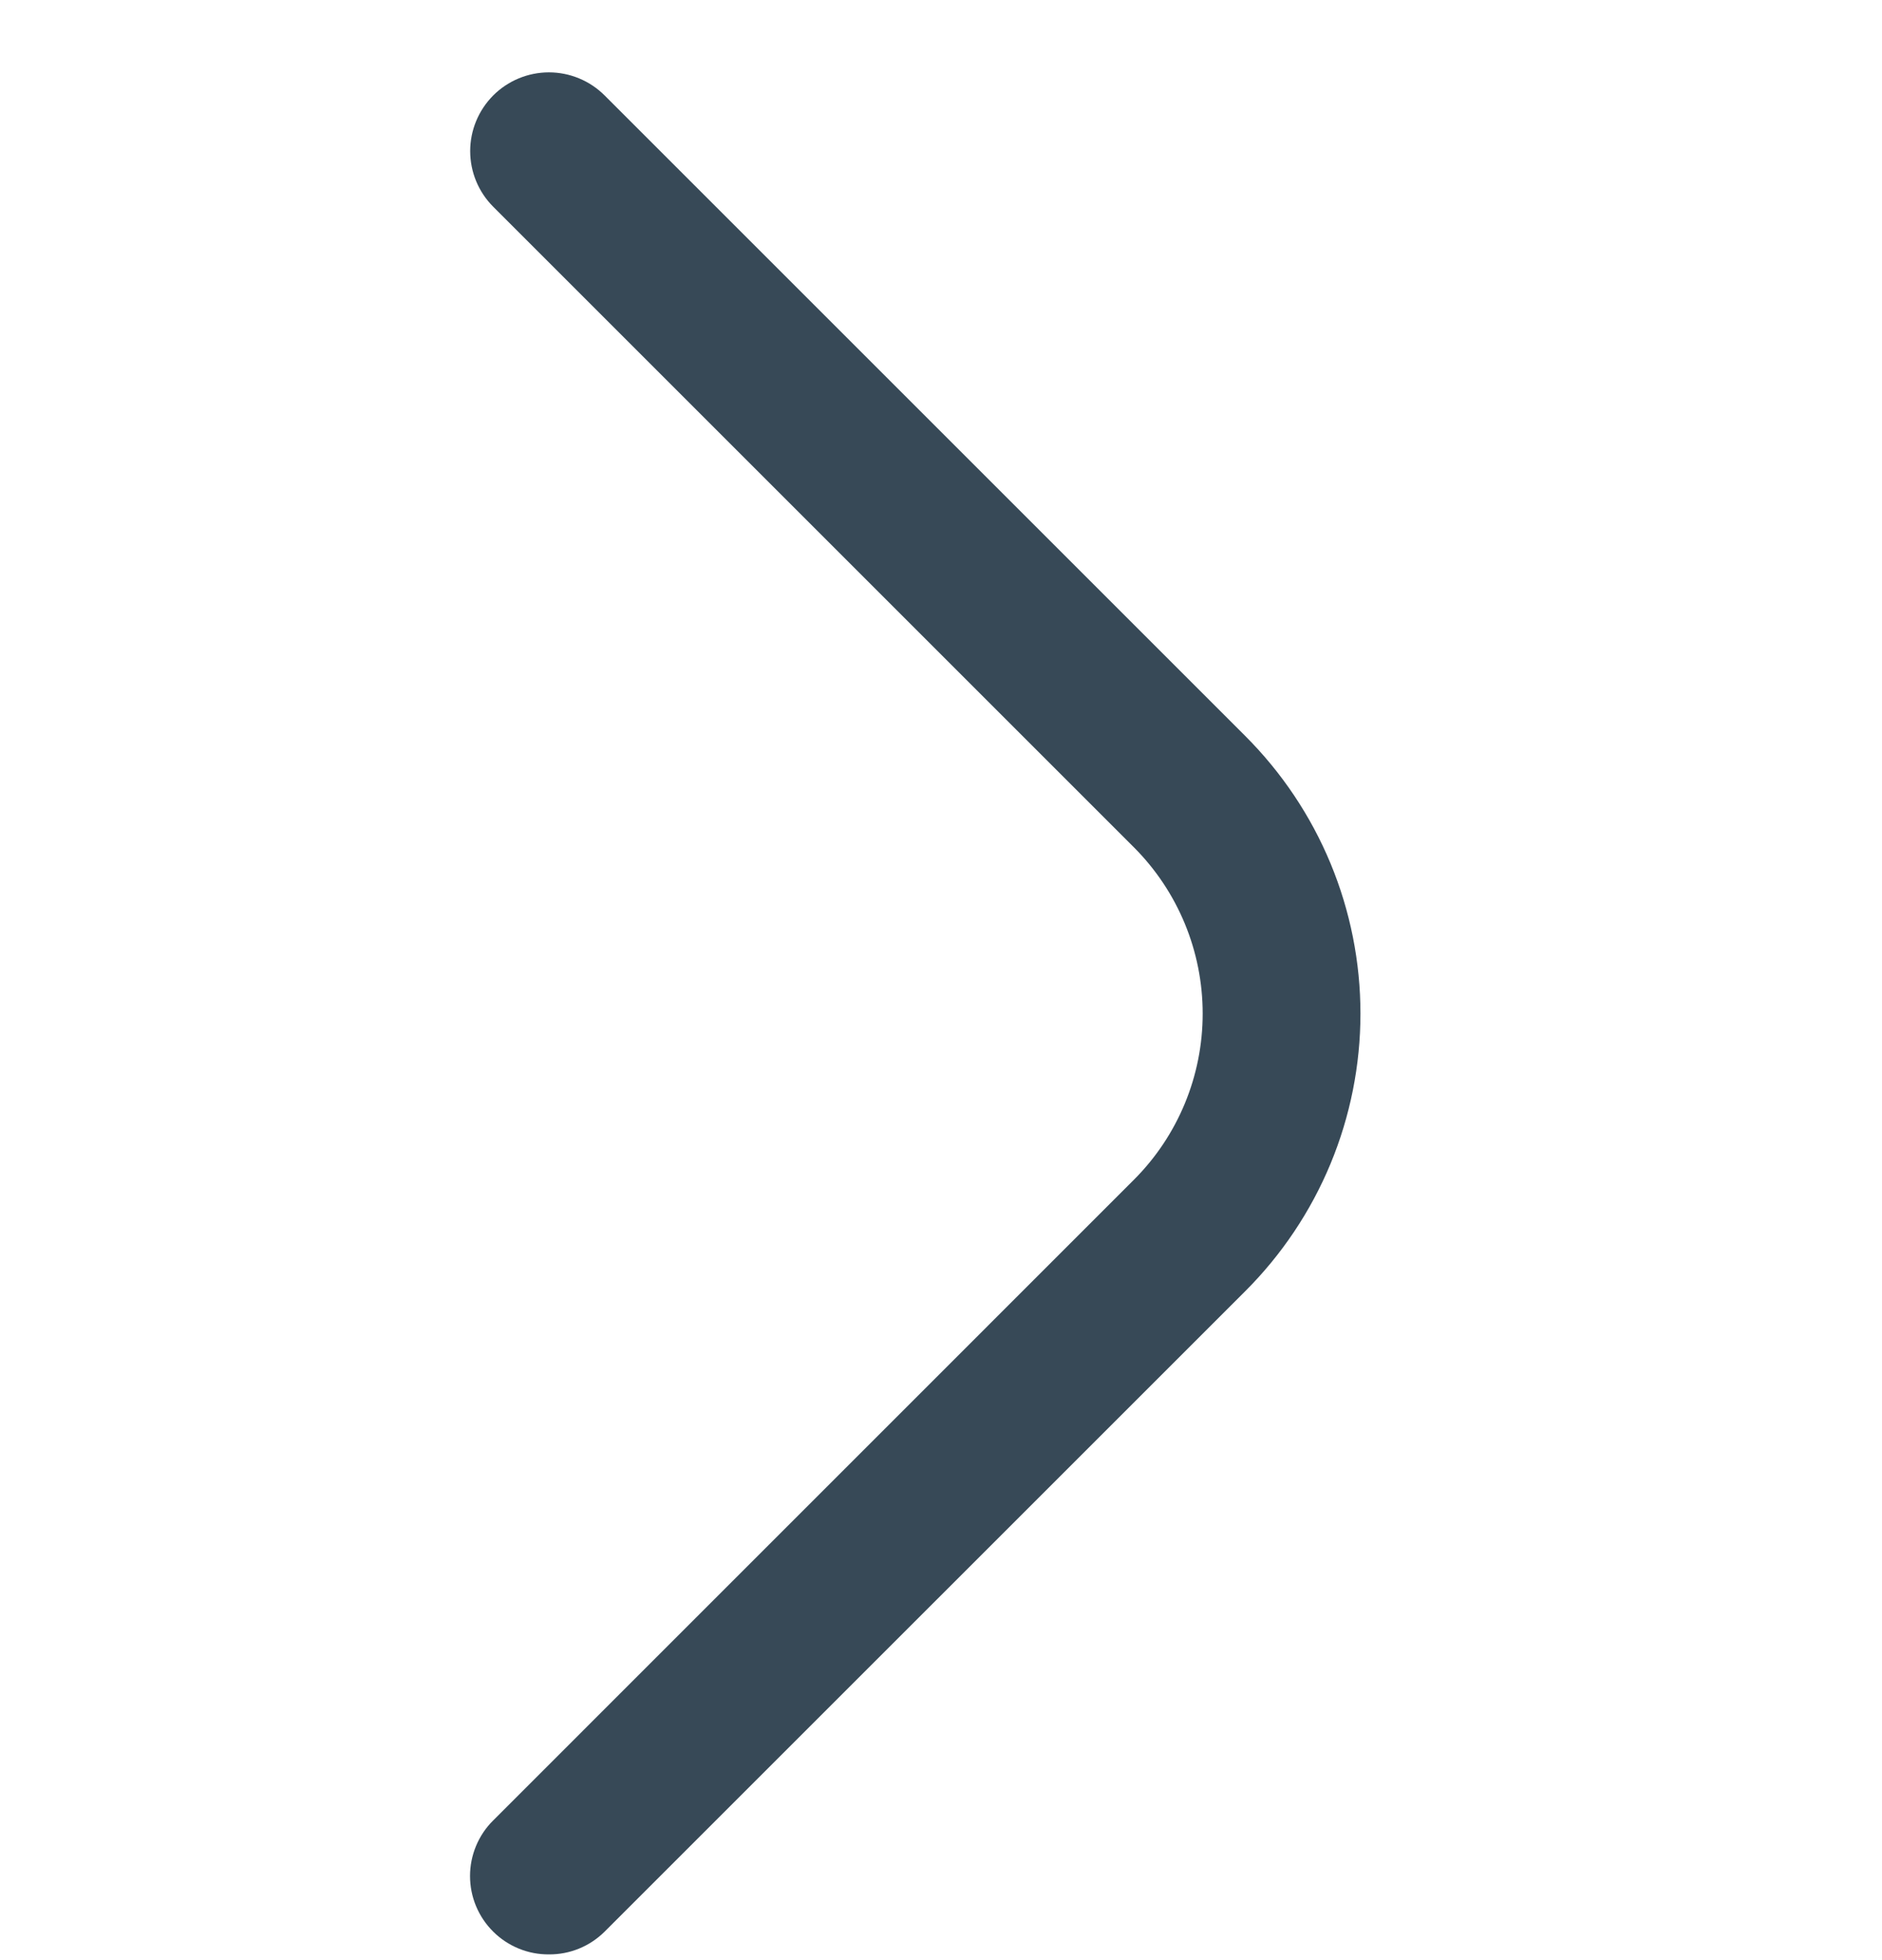 <svg width="24" height="25" viewBox="0 0 24 25" fill="none" xmlns="http://www.w3.org/2000/svg">
<g clip-path="url(#clip0_507_1872)">
<path d="M7 24.927C6.868 24.928 6.738 24.903 6.616 24.853C6.494 24.803 6.383 24.73 6.29 24.637C6.196 24.544 6.122 24.434 6.071 24.312C6.02 24.19 5.994 24.059 5.994 23.927C5.994 23.796 6.02 23.665 6.071 23.543C6.122 23.421 6.196 23.31 6.29 23.218L14.46 15.047C15.022 14.485 15.337 13.723 15.337 12.928C15.337 12.133 15.022 11.37 14.46 10.807L6.29 2.637C6.102 2.449 5.996 2.194 5.996 1.927C5.996 1.661 6.102 1.406 6.29 1.217C6.478 1.029 6.734 0.923 7 0.923C7.266 0.923 7.522 1.029 7.71 1.217L15.88 9.387C16.345 9.852 16.715 10.404 16.967 11.011C17.219 11.619 17.349 12.27 17.349 12.928C17.349 13.585 17.219 14.236 16.967 14.844C16.715 15.451 16.345 16.003 15.88 16.468L7.71 24.637C7.616 24.73 7.506 24.803 7.384 24.853C7.262 24.903 7.131 24.928 7 24.927Z" fill="#374957"/>
</g>
<defs>
<clipPath id="clip0_507_1872">
<rect width="24" height="24" fill="white" transform="translate(0 0.927)"/>
</clipPath>
</defs>
</svg>
